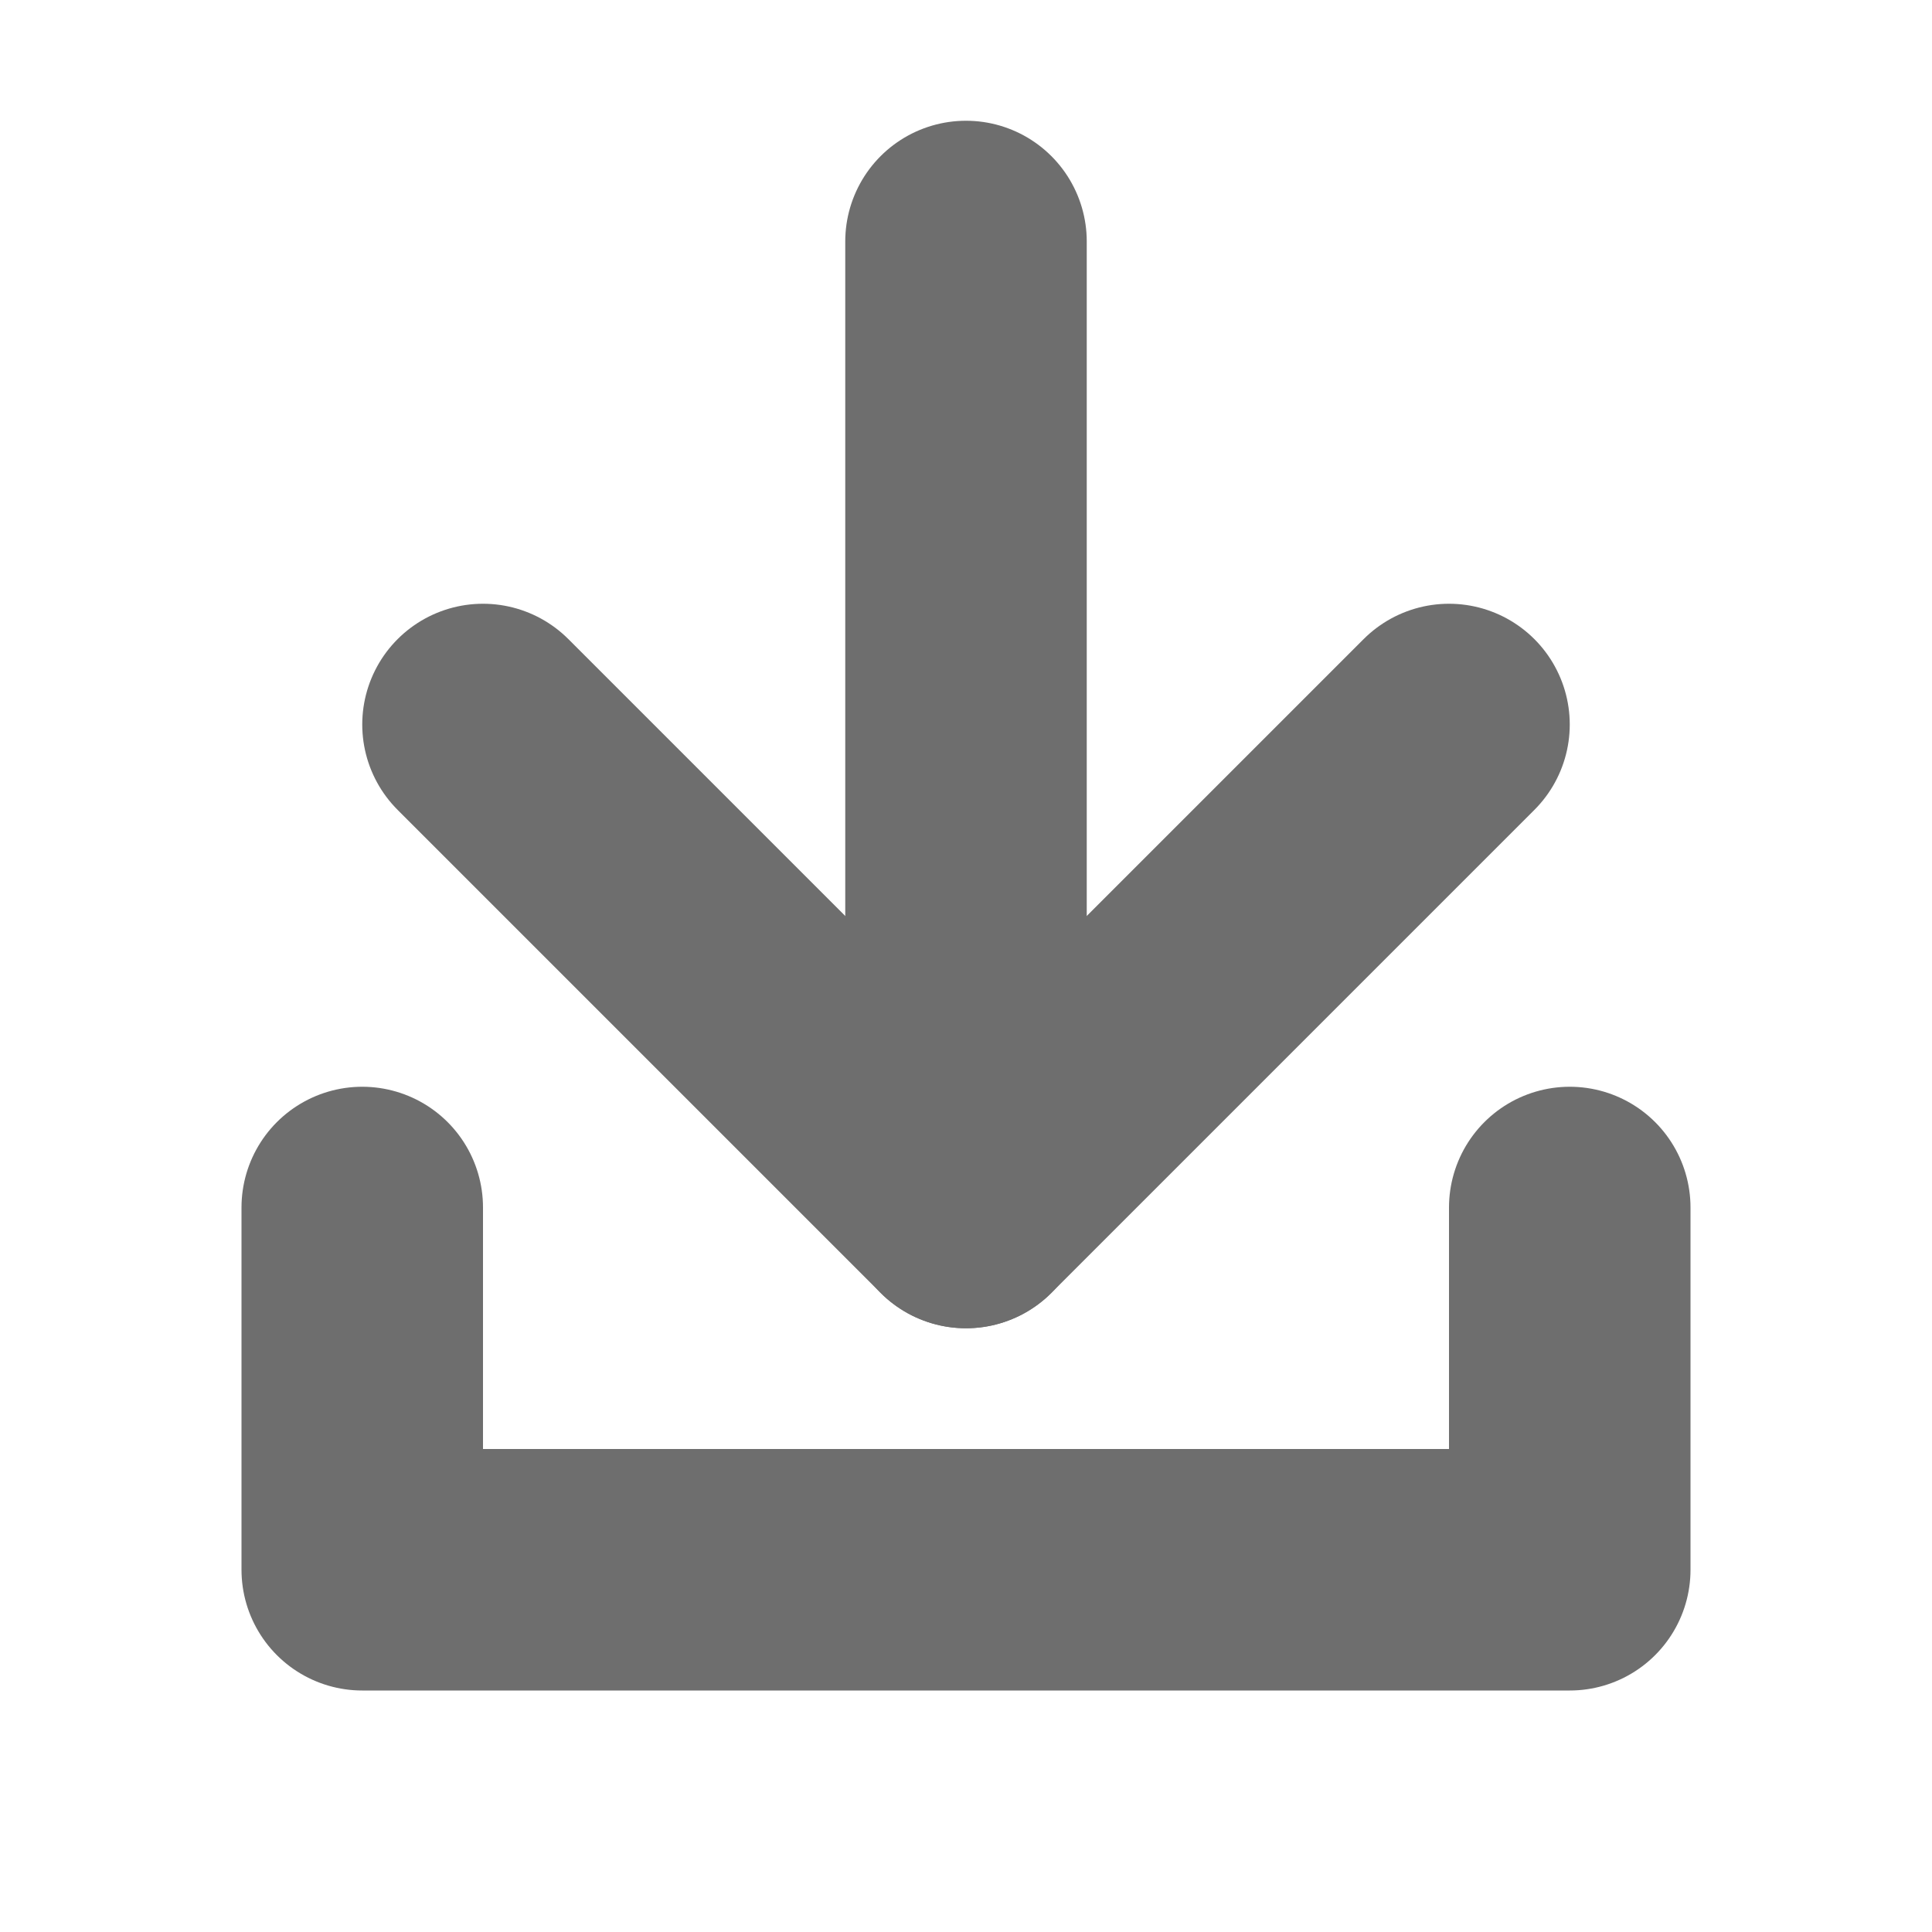 <?xml version="1.0" encoding="UTF-8"?>
<svg width="16" height="16" version="1.1" viewBox="0 0 16 16" xmlns="http://www.w3.org/2000/svg">
 <g fill="none" stroke="#6e6e6e" stroke-linecap="round" stroke-linejoin="round" stroke-width="2">
  <path d="m8 2v8"/>
  <path d="m4 6 4 4 4-4"/>
  <path d="m3 10v3h10v-3"/>
 </g>
</svg>
